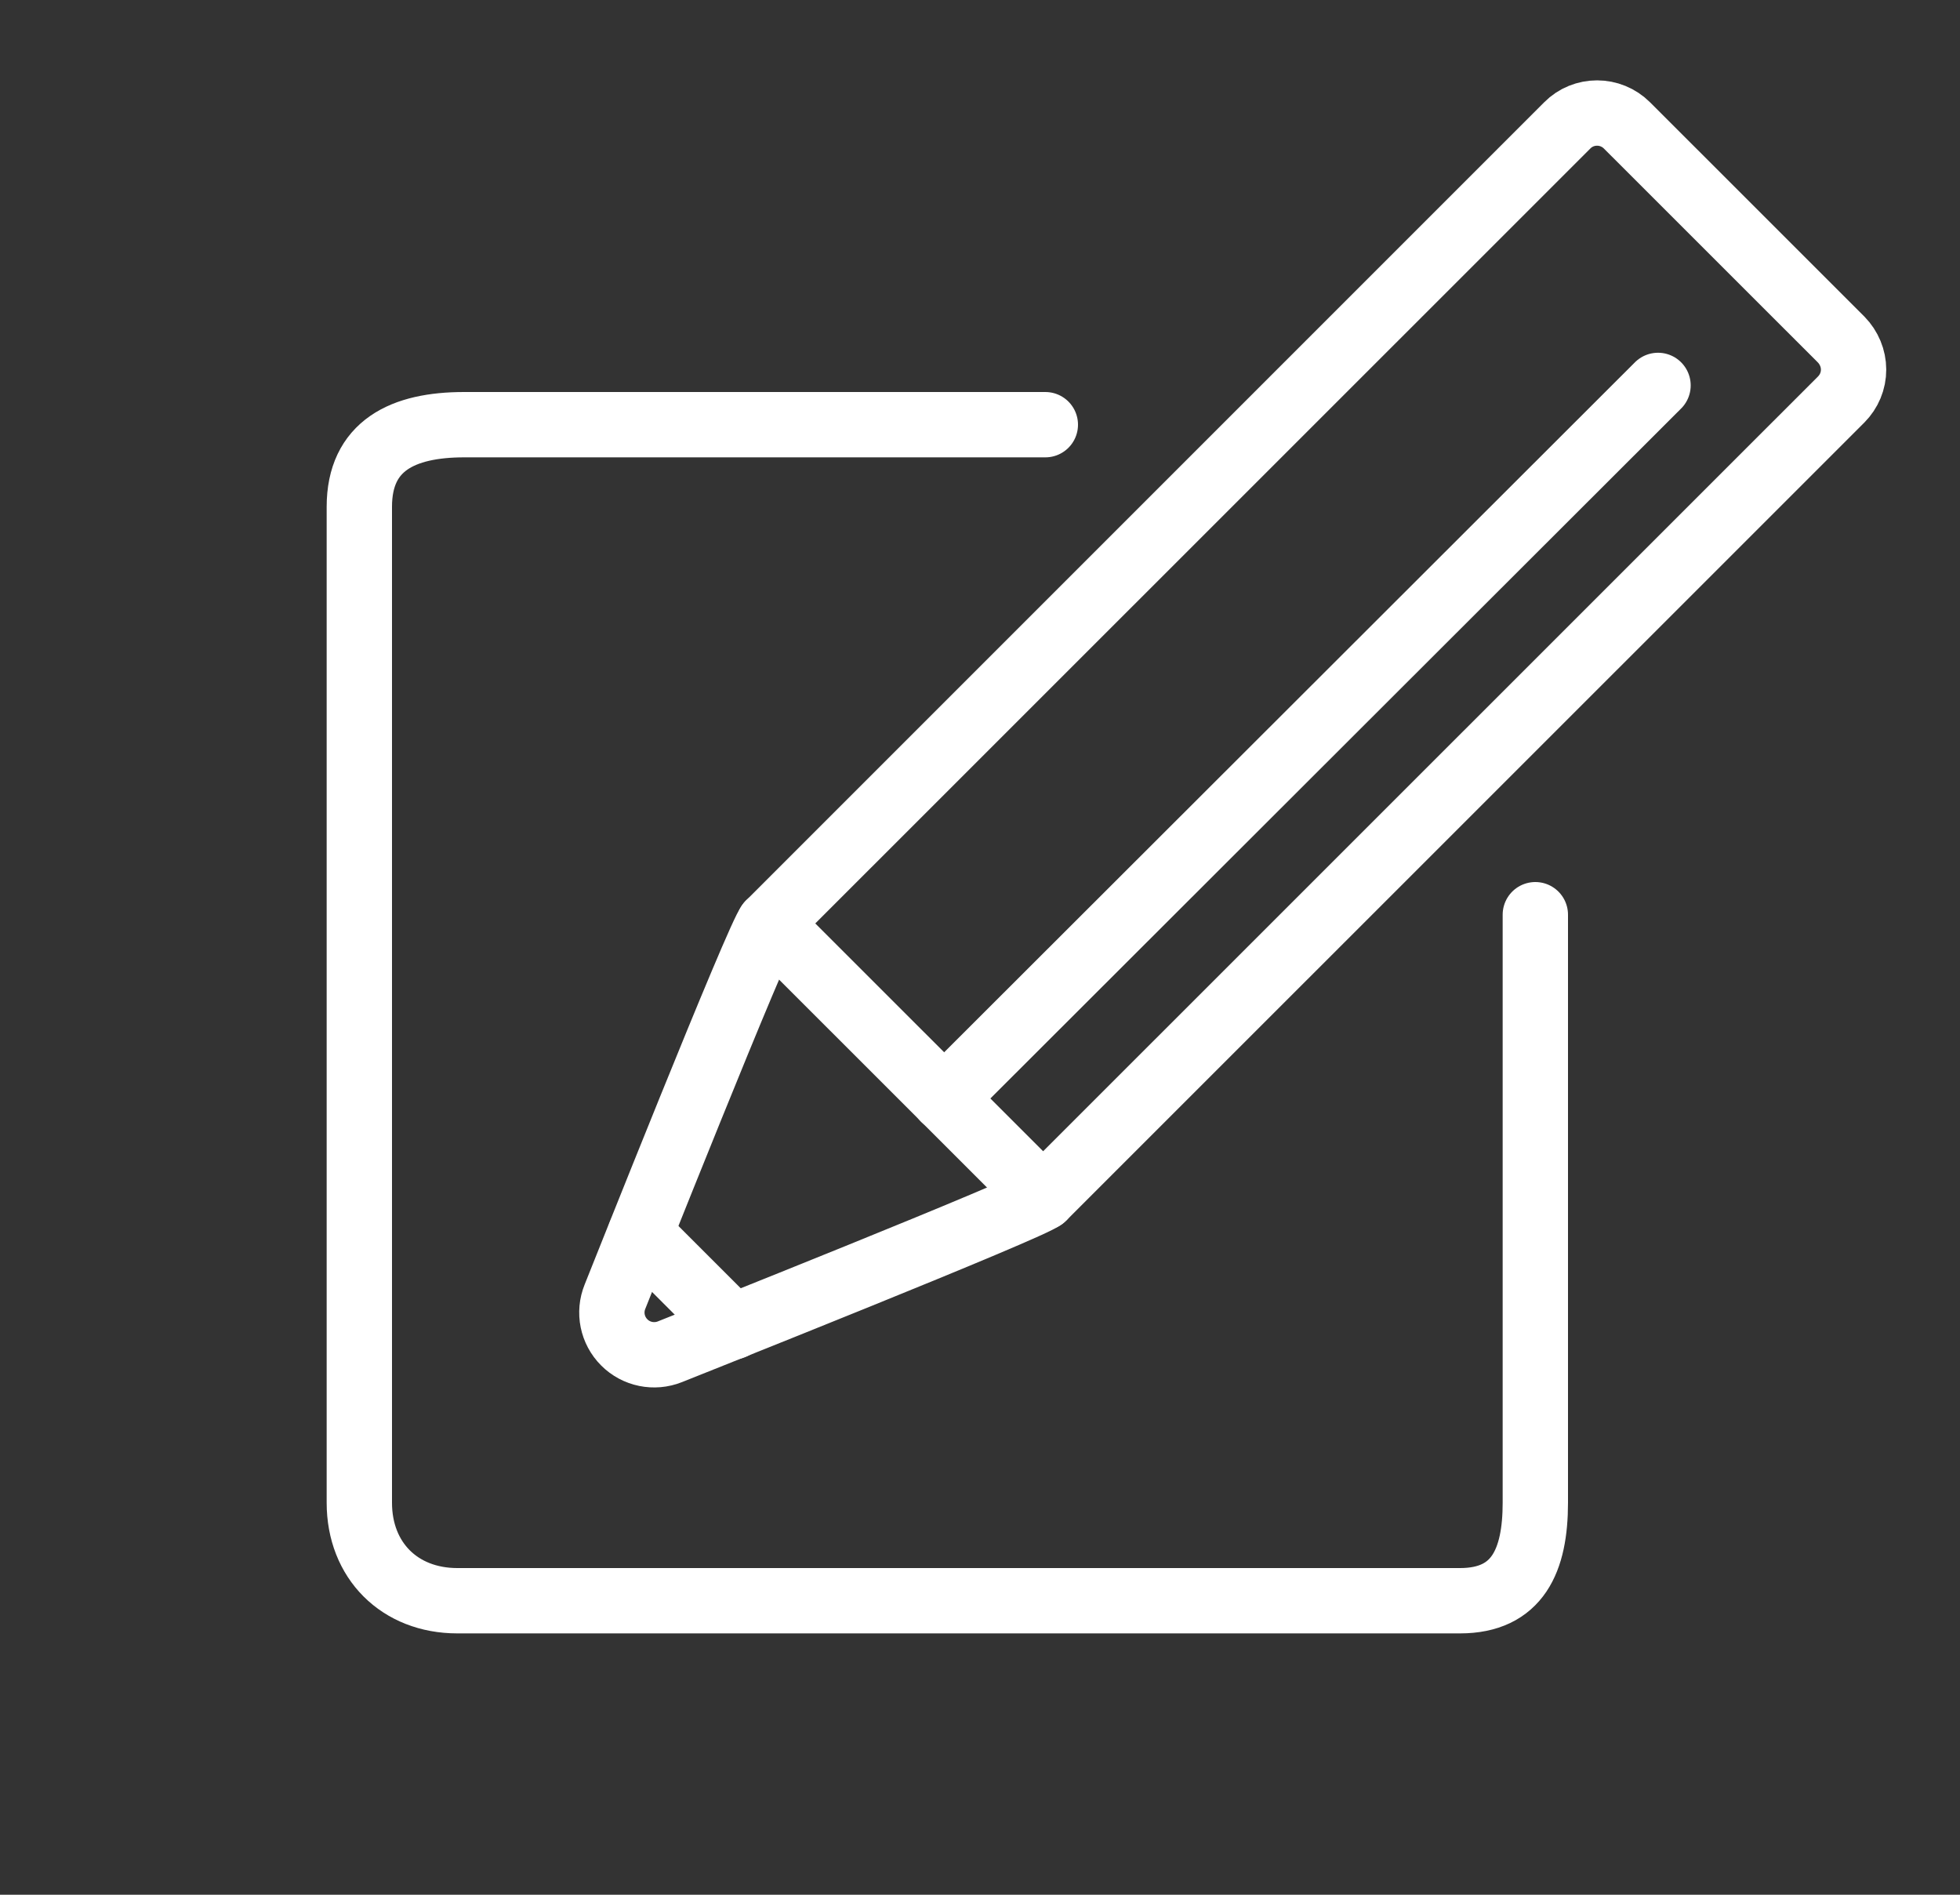 <?xml version="1.0" encoding="utf-8"?>
<!-- Generator: Adobe Illustrator 16.0.0, SVG Export Plug-In . SVG Version: 6.00 Build 0)  -->
<!DOCTYPE svg PUBLIC "-//W3C//DTD SVG 1.1//EN" "http://www.w3.org/Graphics/SVG/1.1/DTD/svg11.dtd">
<svg version="1.1" id="Layer_1" xmlns="http://www.w3.org/2000/svg" xmlns:xlink="http://www.w3.org/1999/xlink" x="0px" y="0px"
	 width="30px" height="29px" viewBox="0 0 30 29" enable-background="new 0 0 30 29" xml:space="preserve">
<rect x="0" y="0" width="30" height="29" fill="#333333" stroke="none"/>
<g>
	<path fill="none" stroke="#FFFFFF" stroke-linecap="round" stroke-linejoin="round" stroke-miterlimit="10" d="M28.182,6.114
		c0.12-0.121,0.19-0.285,0.189-0.458c0-0.171-0.07-0.336-0.189-0.458l-3.279-3.278c-0.126-0.126-0.292-0.19-0.458-0.19
		c-0.166,0-0.332,0.063-0.457,0.19c0,0-12.206,12.206-12.214,12.213c-0.151,0.151-2.281,5.515-2.361,5.713
		c-0.098,0.241-0.042,0.516,0.142,0.7c0.182,0.183,0.458,0.24,0.7,0.143c0.189-0.076,5.57-2.215,5.712-2.362
		C16.056,18.239,28.093,6.203,28.182,6.114z"/>
	
		<line fill="none" stroke="#FFFFFF" stroke-linecap="round" stroke-linejoin="round" stroke-miterlimit="10" x1="25.378" y1="5.899" x2="14.45" y2="16.814"/>
	
		<line fill="none" stroke="#FFFFFF" stroke-linecap="round" stroke-linejoin="round" stroke-miterlimit="10" x1="11.773" y1="14.135" x2="15.967" y2="18.328"/>
	
		<line fill="none" stroke="#FFFFFF" stroke-linecap="round" stroke-linejoin="round" stroke-miterlimit="10" x1="9.8" y1="18.887" x2="11.22" y2="20.307"/>
	<path fill="none" stroke="#FFFFFF" stroke-linecap="round" stroke-linejoin="round" stroke-miterlimit="10" d="M23.5,14v9
		c0,0.884-0.27,1.5-1.153,1.5H7c-0.884,0-1.5-0.616-1.5-1.5V7.757C5.5,6.82,6.167,6.5,7.104,6.5H16"/>
</g>
</svg>
